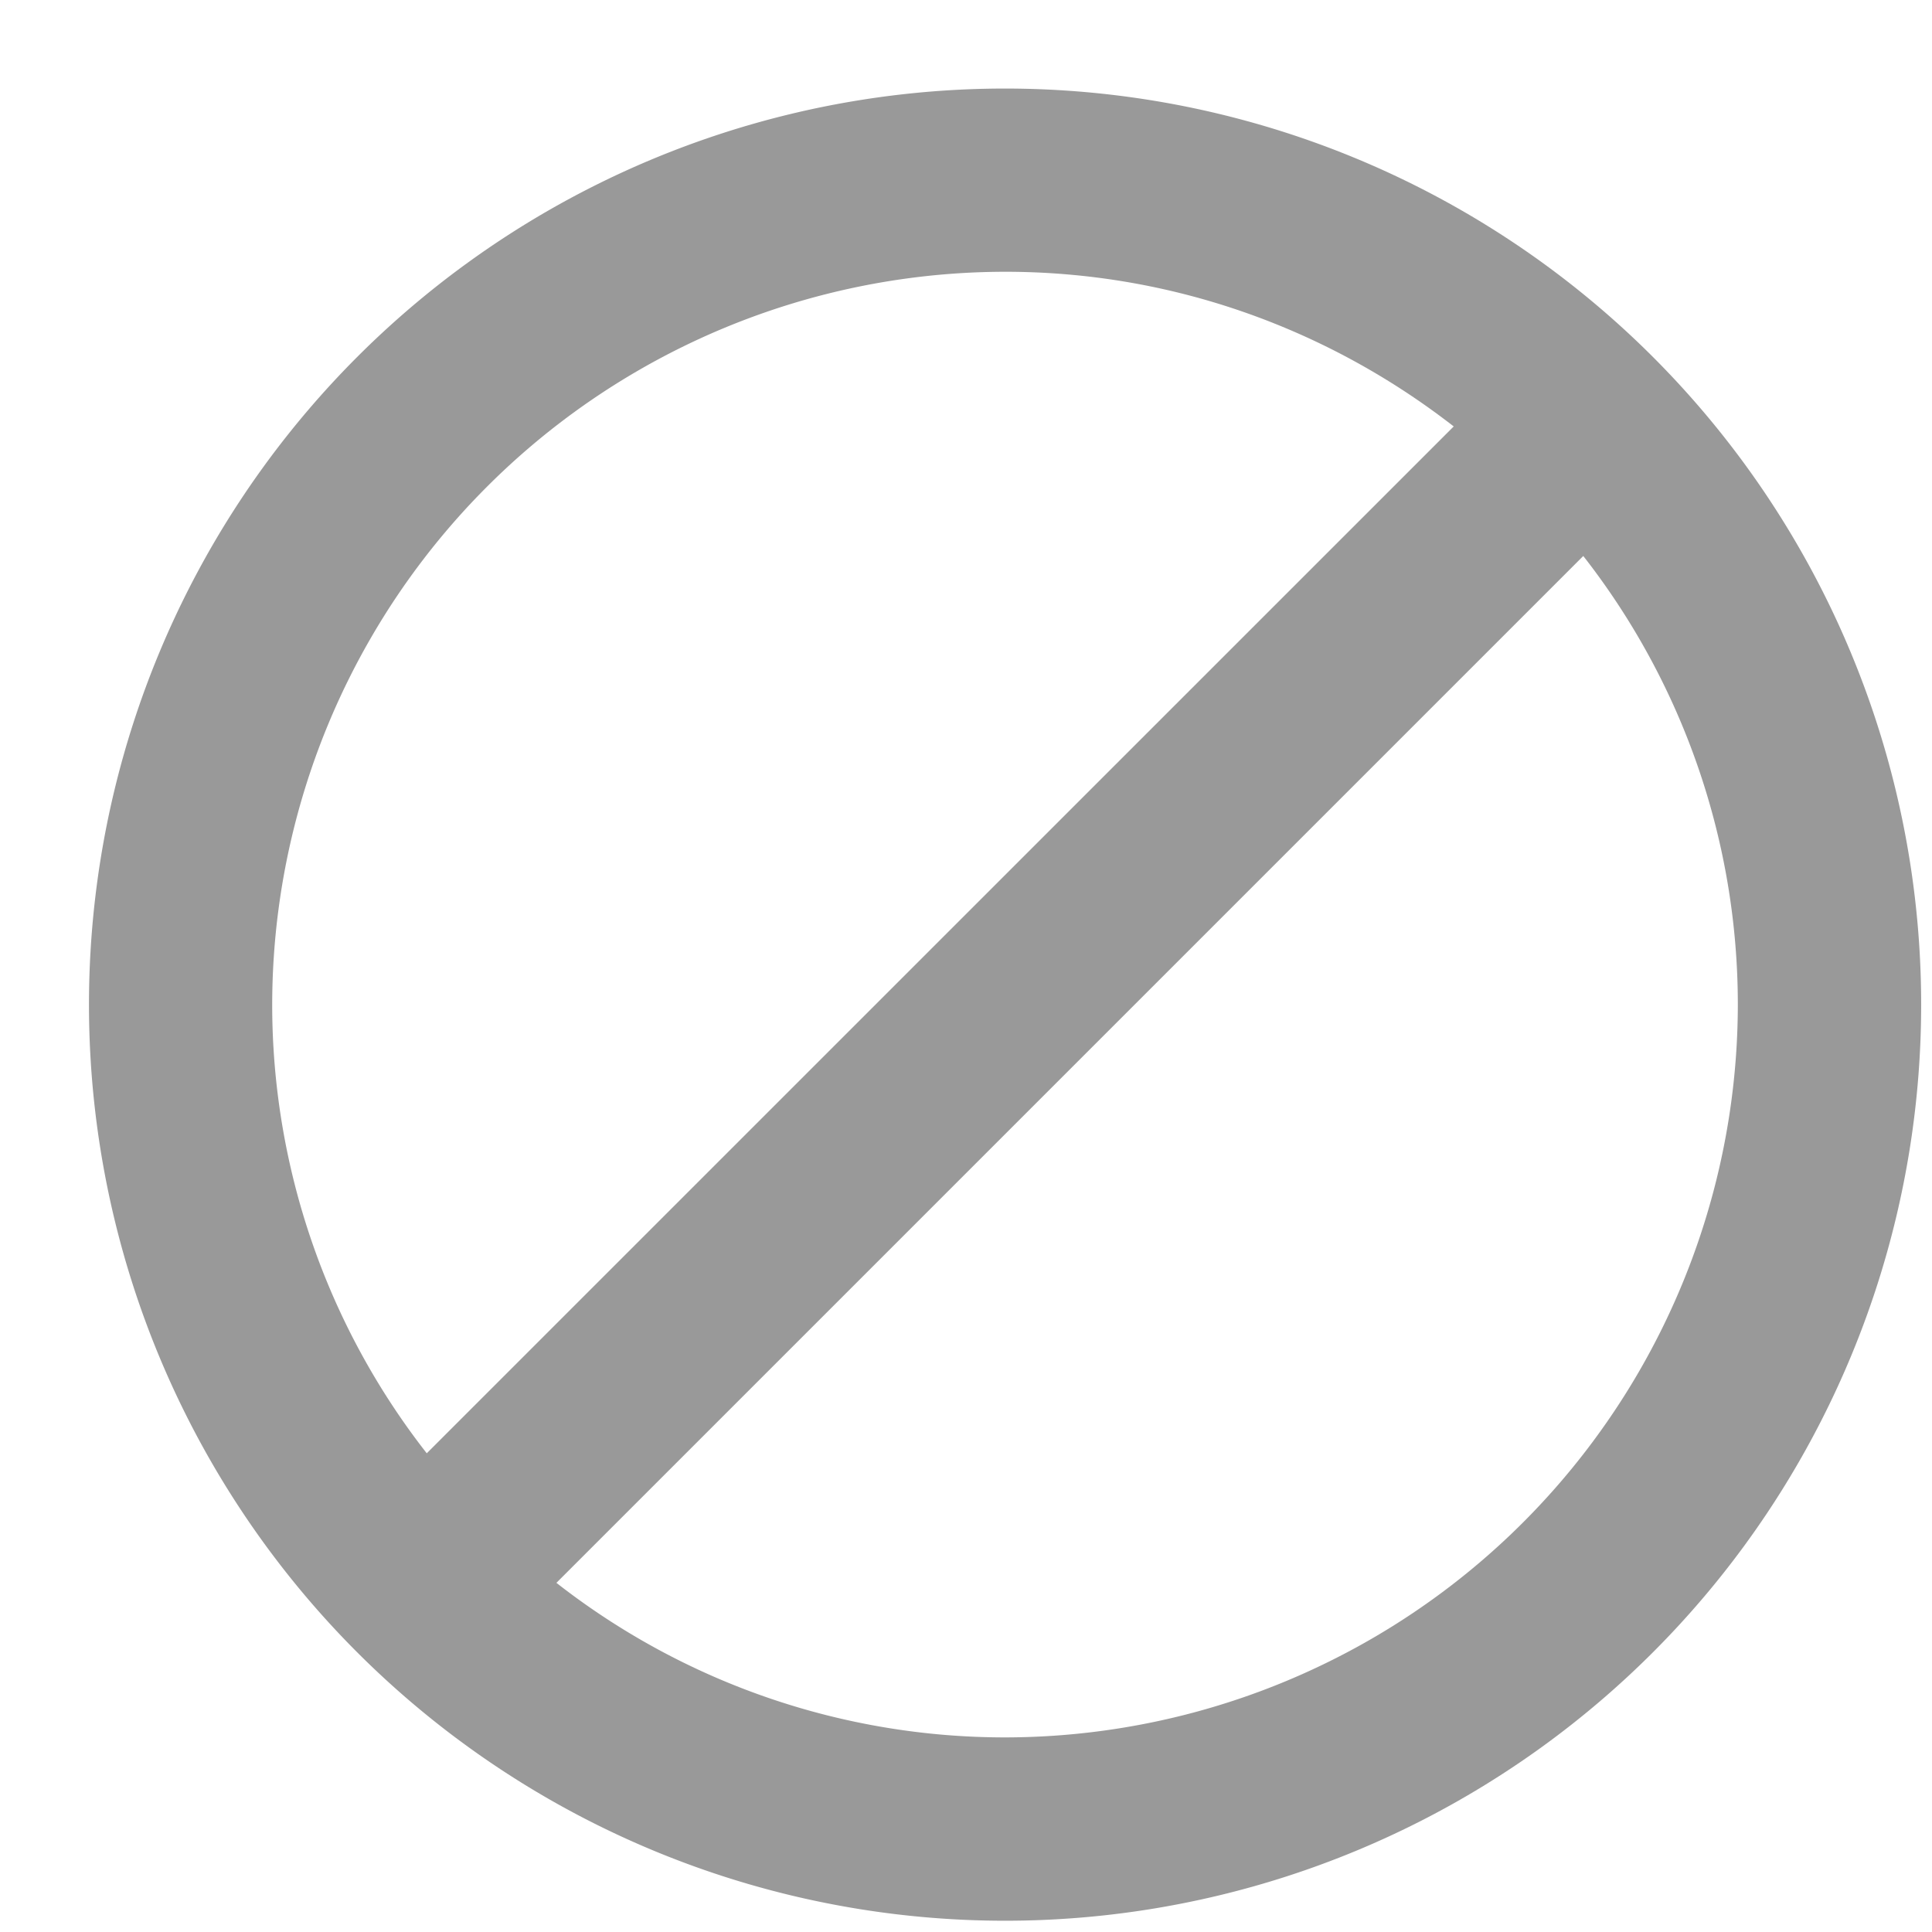 <svg width="18" height="18" viewBox="0 0 18 18" xmlns="http://www.w3.org/2000/svg">
    <path d="M9.364.825a8.535 8.535 0 1 0 0 17.07 8.535 8.535 0 0 0 0-17.07zm0 1.707c1.575 0 3.024.542 4.18 1.441L3.976 13.54a6.785 6.785 0 0 1-1.44-4.18 6.835 6.835 0 0 1 6.828-6.828zm0 13.655a6.785 6.785 0 0 1-4.18-1.44l9.567-9.567a6.785 6.785 0 0 1 1.44 4.18 6.835 6.835 0 0 1-6.827 6.827z" fill="#000" fill-rule="evenodd" opacity=".4"/>
</svg>